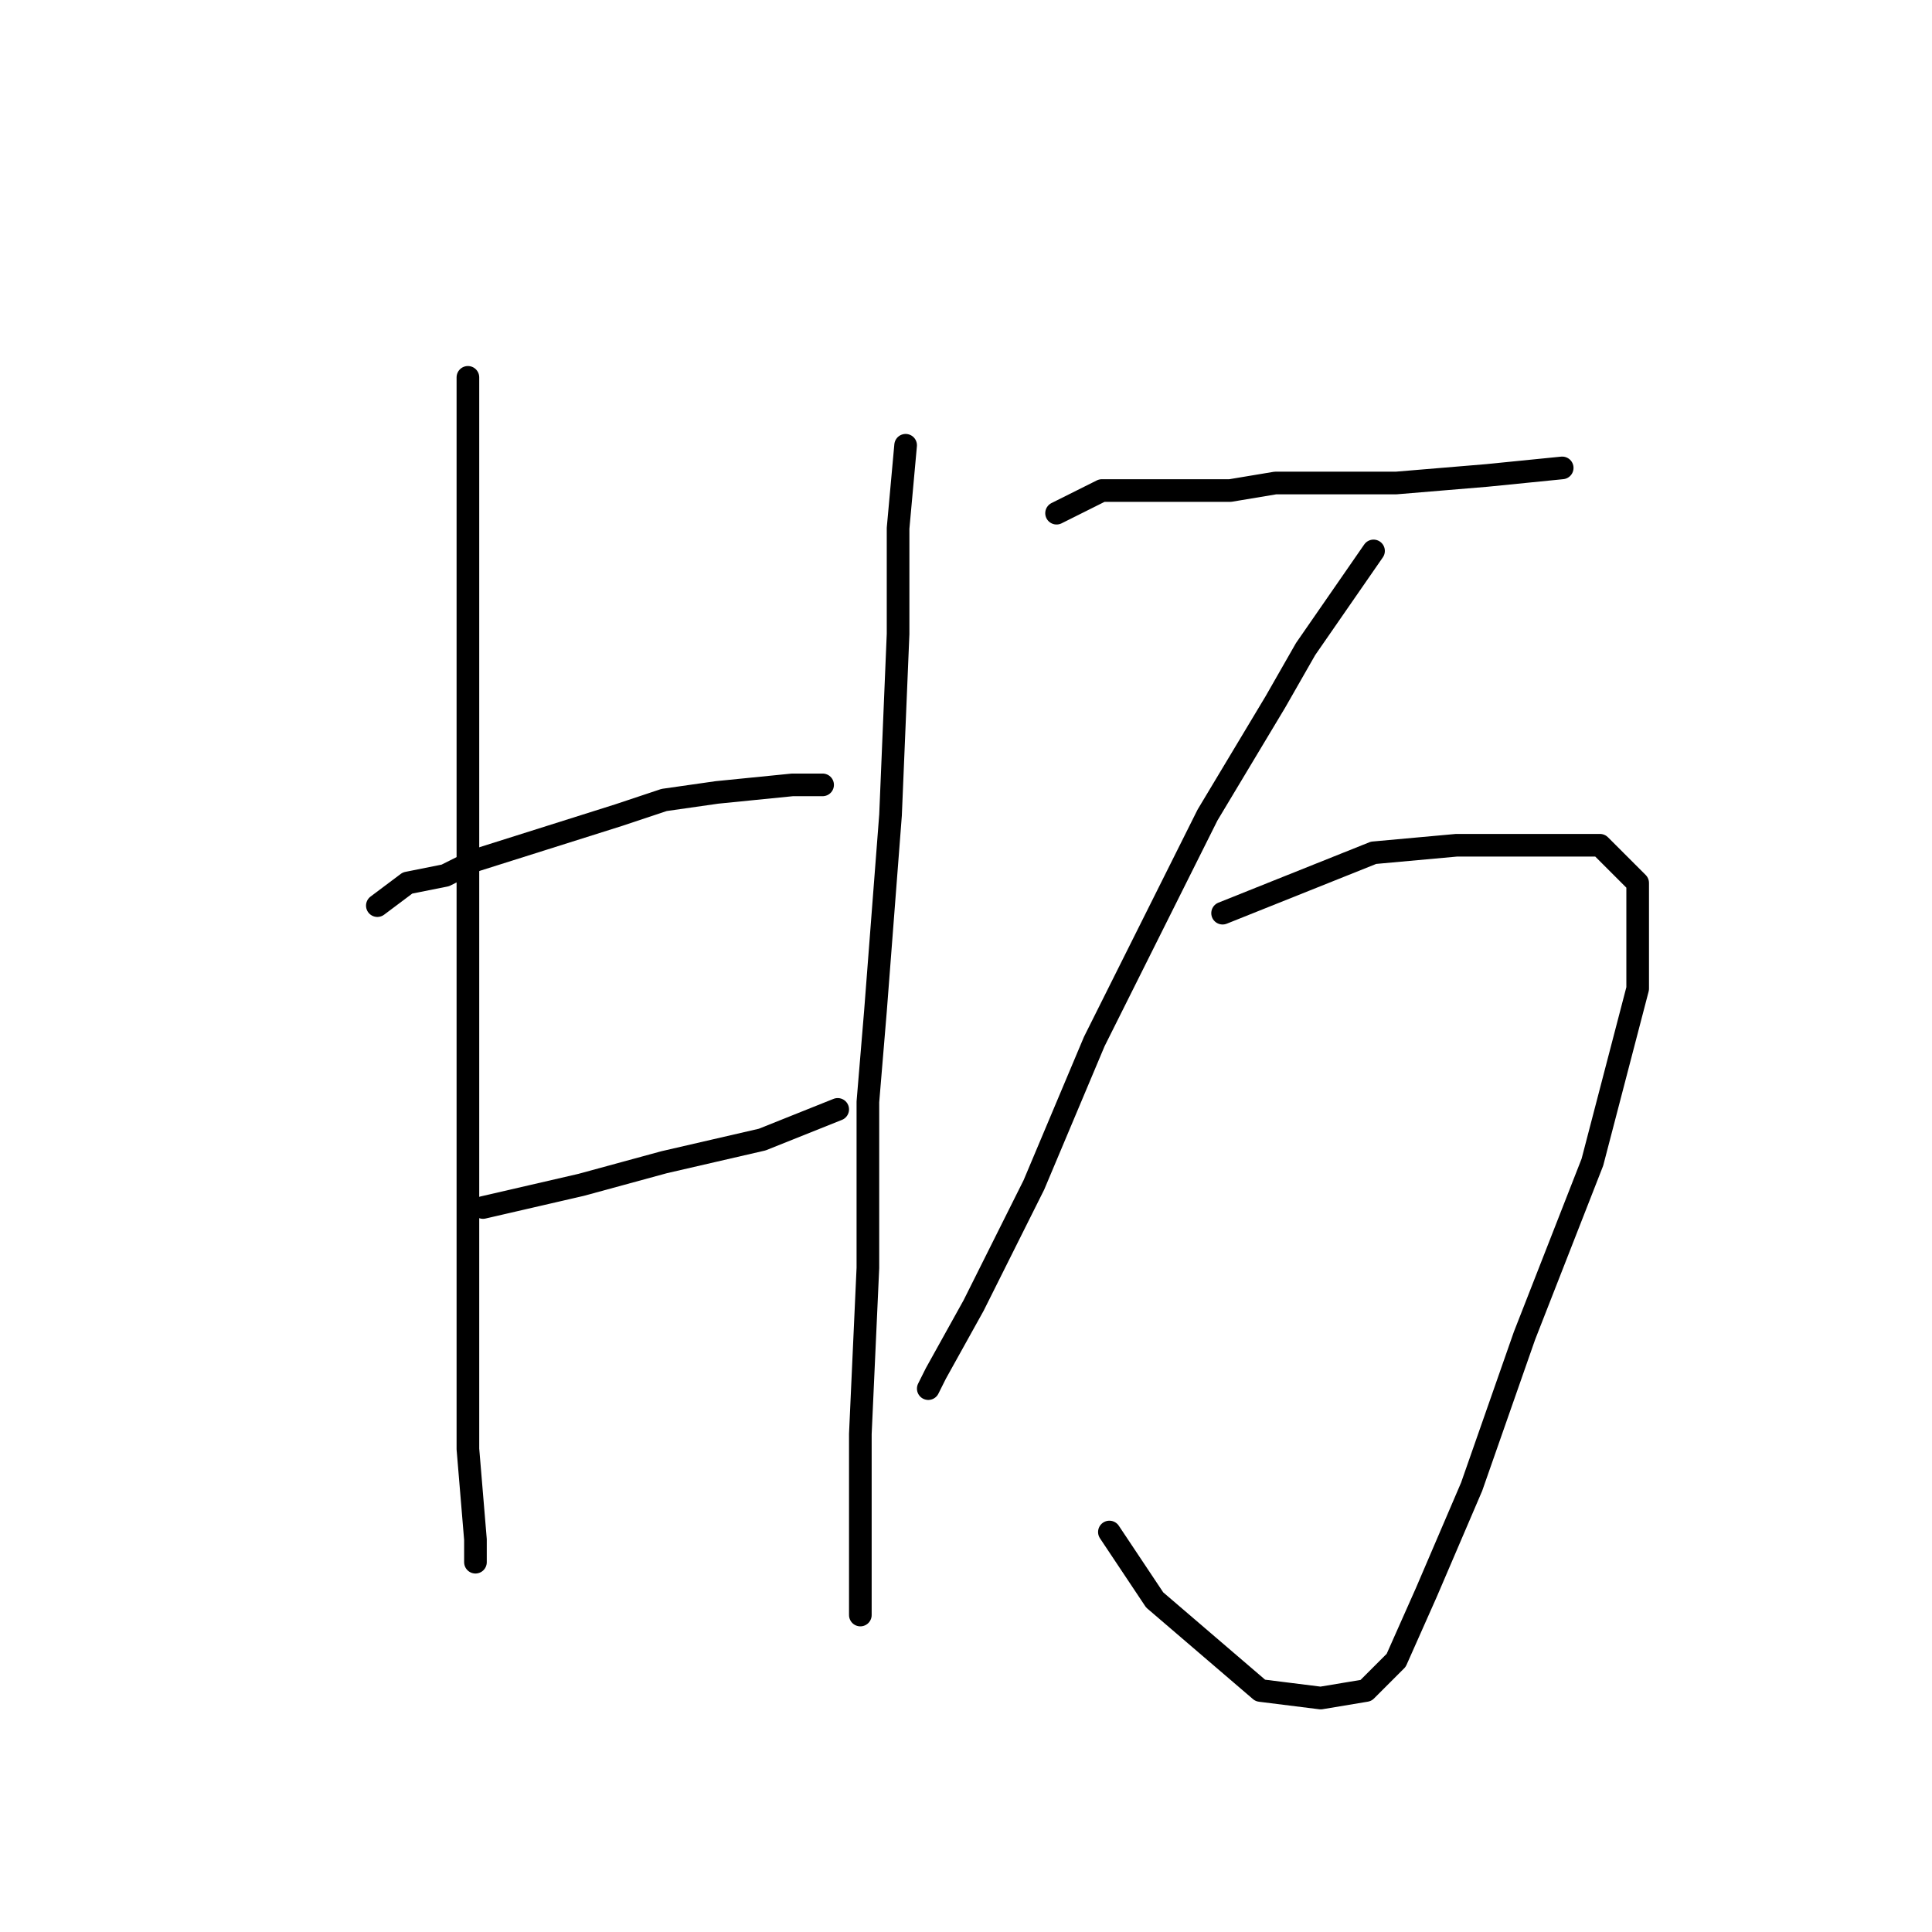 <?xml version="1.0" standalone="no"?>
    <svg width="256" height="256" xmlns="http://www.w3.org/2000/svg" version="1.1">
    <polyline stroke="black" stroke-width="3" stroke-linecap="round" fill="transparent" stroke-linejoin="round" points="62 50 62 54 62 60 62 66 62 82 62 95 62 119 62 146 62 172 62 192 63 204 63 207 63 207 " />
        <polyline stroke="black" stroke-width="3" stroke-linecap="round" fill="transparent" stroke-linejoin="round" points="50 120 54 117 59 116 63 114 82 108 88 106 95 105 105 104 109 104 109 104 " />
        <polyline stroke="black" stroke-width="3" stroke-linecap="round" fill="transparent" stroke-linejoin="round" points="64 160 77 157 88 154 101 151 111 147 111 147 " />
        <polyline stroke="black" stroke-width="3" stroke-linecap="round" fill="transparent" stroke-linejoin="round" points="120 59 119 70 119 84 118 108 116 134 115 146 115 168 114 190 114 207 114 214 114 214 " />
        <polyline stroke="black" stroke-width="3" stroke-linecap="round" fill="transparent" stroke-linejoin="round" points="140 68 146 65 152 65 163 65 169 64 185 64 197 63 207 62 207 62 " />
        <polyline stroke="black" stroke-width="3" stroke-linecap="round" fill="transparent" stroke-linejoin="round" points="182 73 173 86 169 93 160 108 150 128 145 138 137 157 129 173 124 182 123 184 123 184 " />
        <polyline stroke="black" stroke-width="3" stroke-linecap="round" fill="transparent" stroke-linejoin="round" points="162 121 182 113 193 112 204 112 212 112 217 117 217 131 211 154 202 177 195 197 189 211 185 220 181 224 175 225 167 224 153 212 147 203 147 203 " />
        </svg>